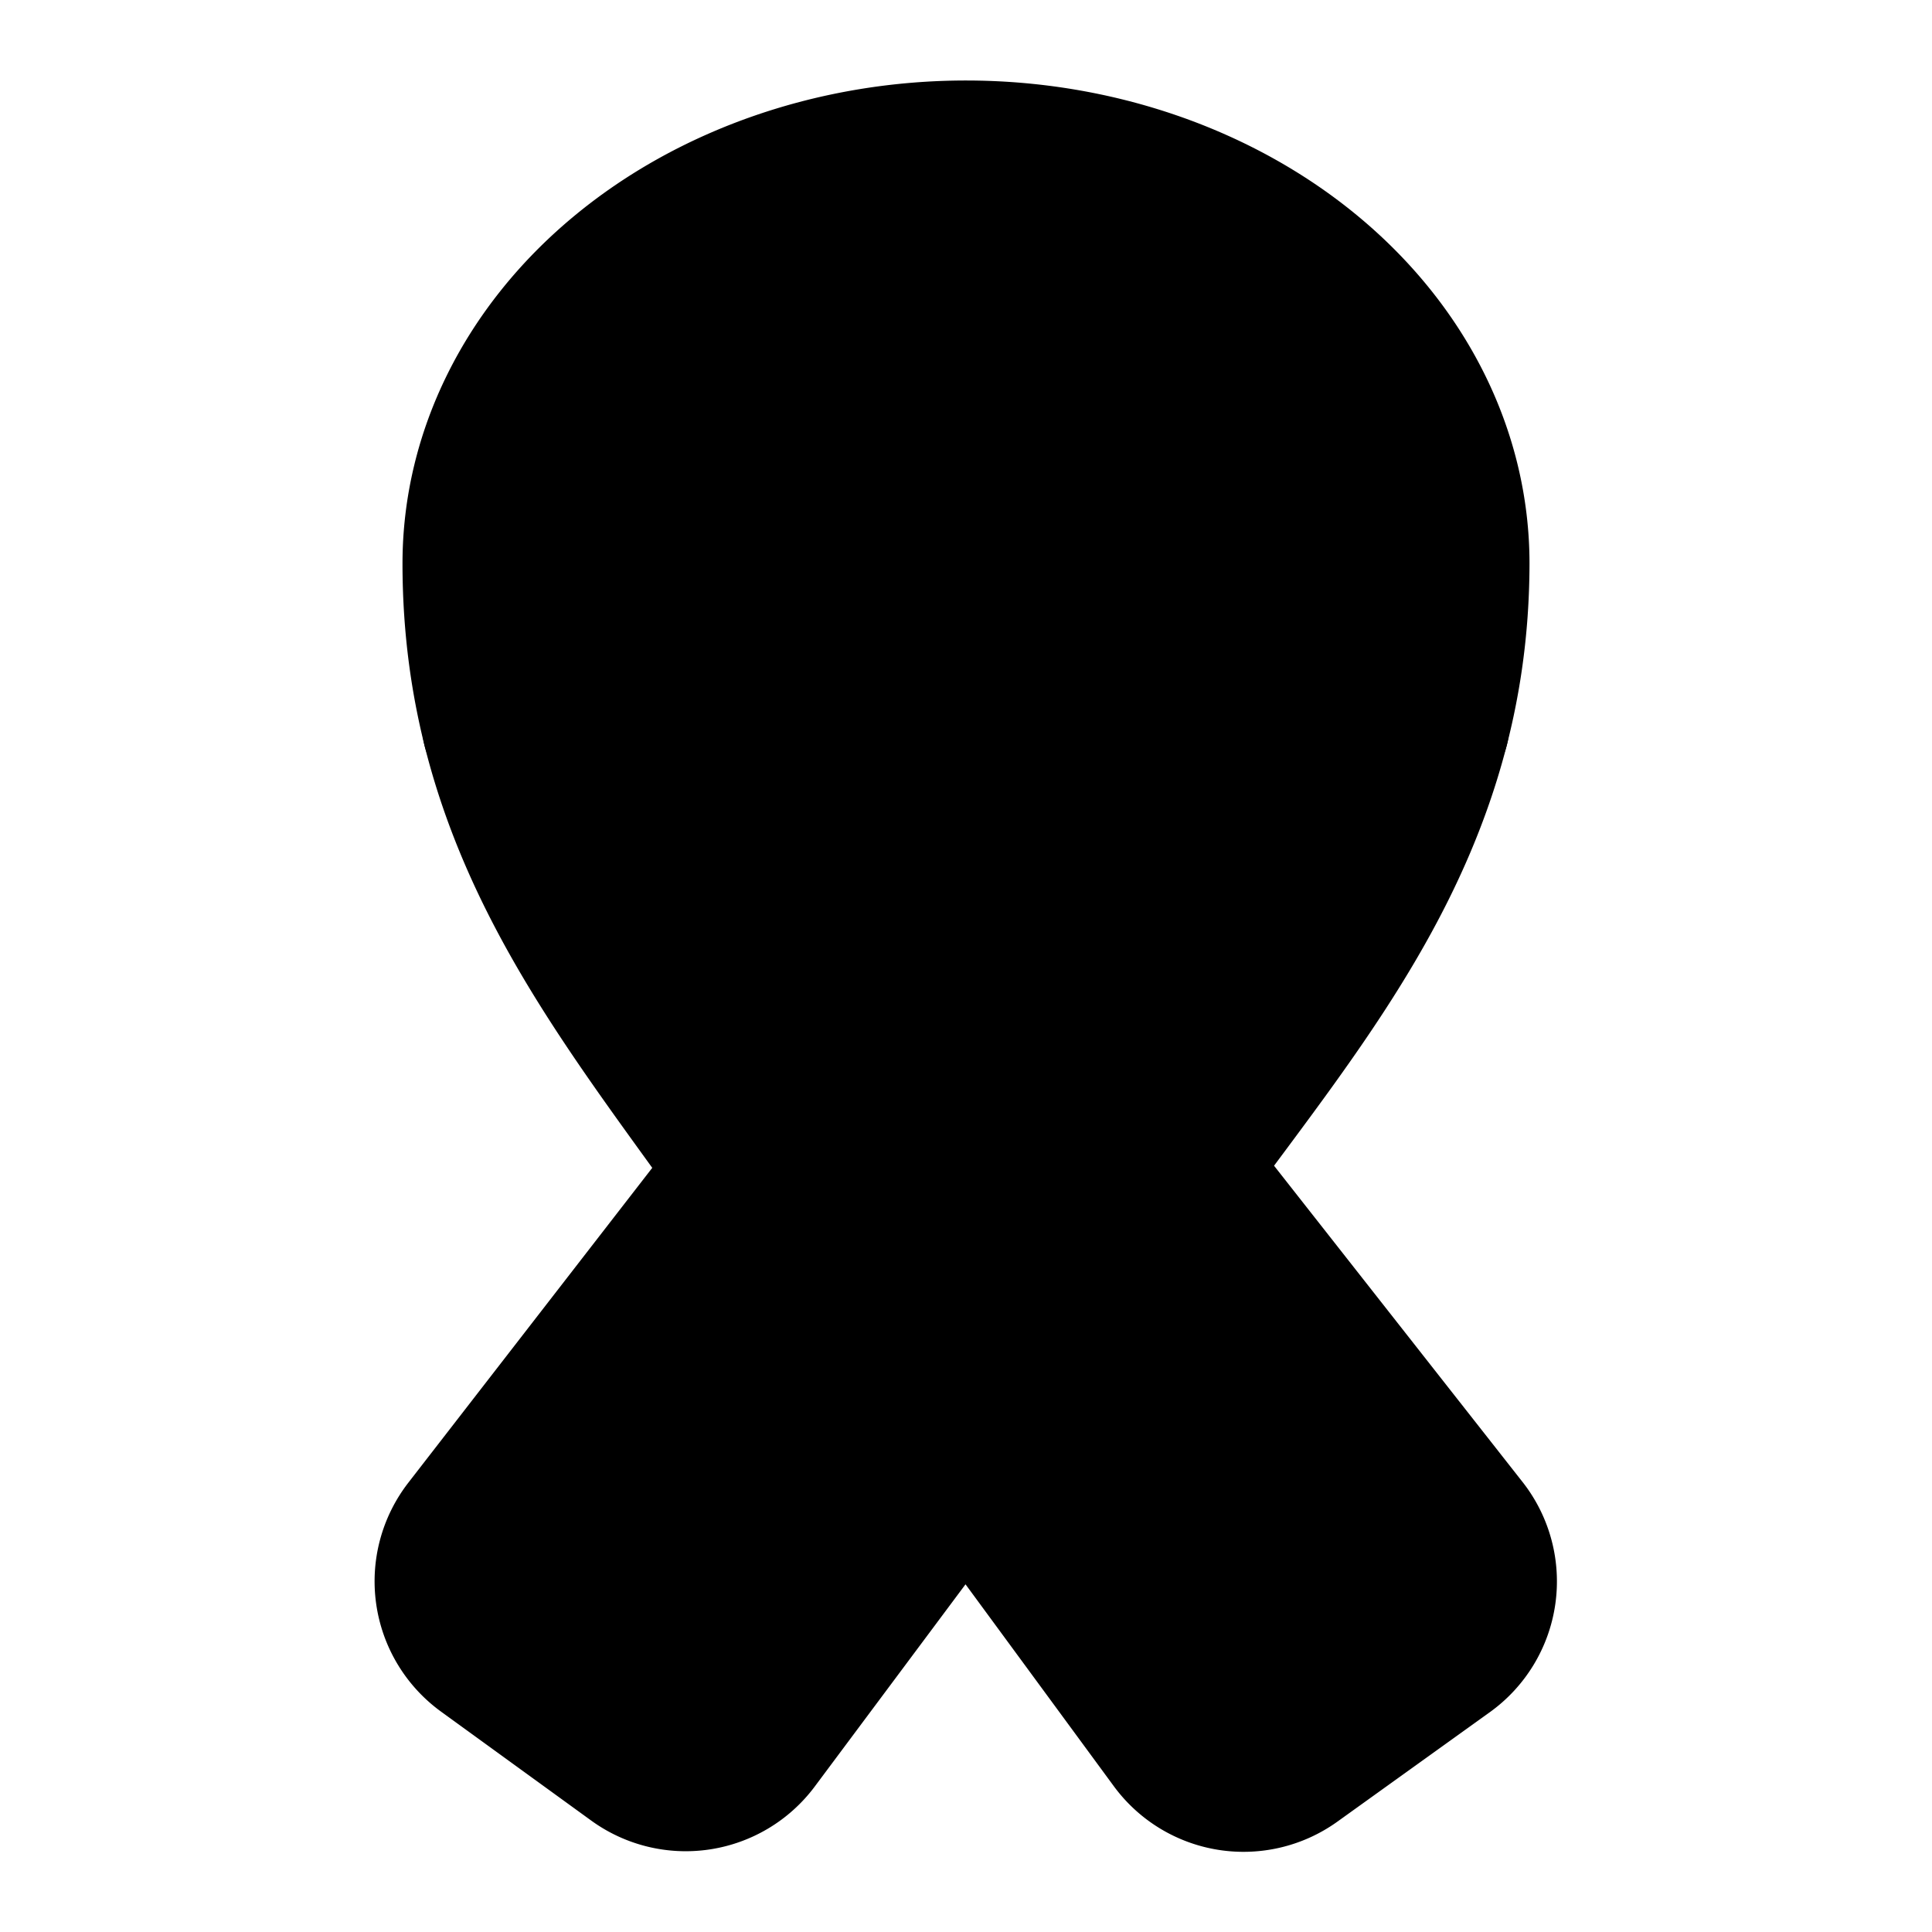 <!-- @license lucide-static v0.420.0 - ISC -->
<svg
    xmlns="http://www.w3.org/2000/svg"
    class="lucide lucide-ribbon"
    width="24"
    height="24"
    viewBox="0 0 24 24"
    fill="currentColor"
    stroke="currentColor"
    stroke-width="2"
    stroke-linecap="round"
    stroke-linejoin="round"
>
    <path vector-effect="non-scaling-stroke" d="M12 11.22C11 9.997 10 9 10 8a2 2 0 0 1 4 0c0 1-.998 2.002-2.01 3.22" />
    <path vector-effect="non-scaling-stroke" d="m12 18 2.57-3.5" />
    <path vector-effect="non-scaling-stroke" d="M6.243 9.016a7 7 0 0 1 11.507-.009" />
    <path vector-effect="non-scaling-stroke" d="M9.35 14.53 12 11.22" />
    <path
        vector-effect="non-scaling-stroke"
        d="M9.35 14.53C7.728 12.246 6 10.221 6 7a6 5 0 0 1 12 0c-.005 3.22-1.778 5.235-3.43 7.5l3.557 4.527a1 1 0 0 1-.203 1.43l-1.894 1.36a1 1 0 0 1-1.384-.215L12 18l-2.679 3.593a1 1 0 0 1-1.39.213l-1.865-1.353a1 1 0 0 1-.203-1.422z"
    />
</svg>
